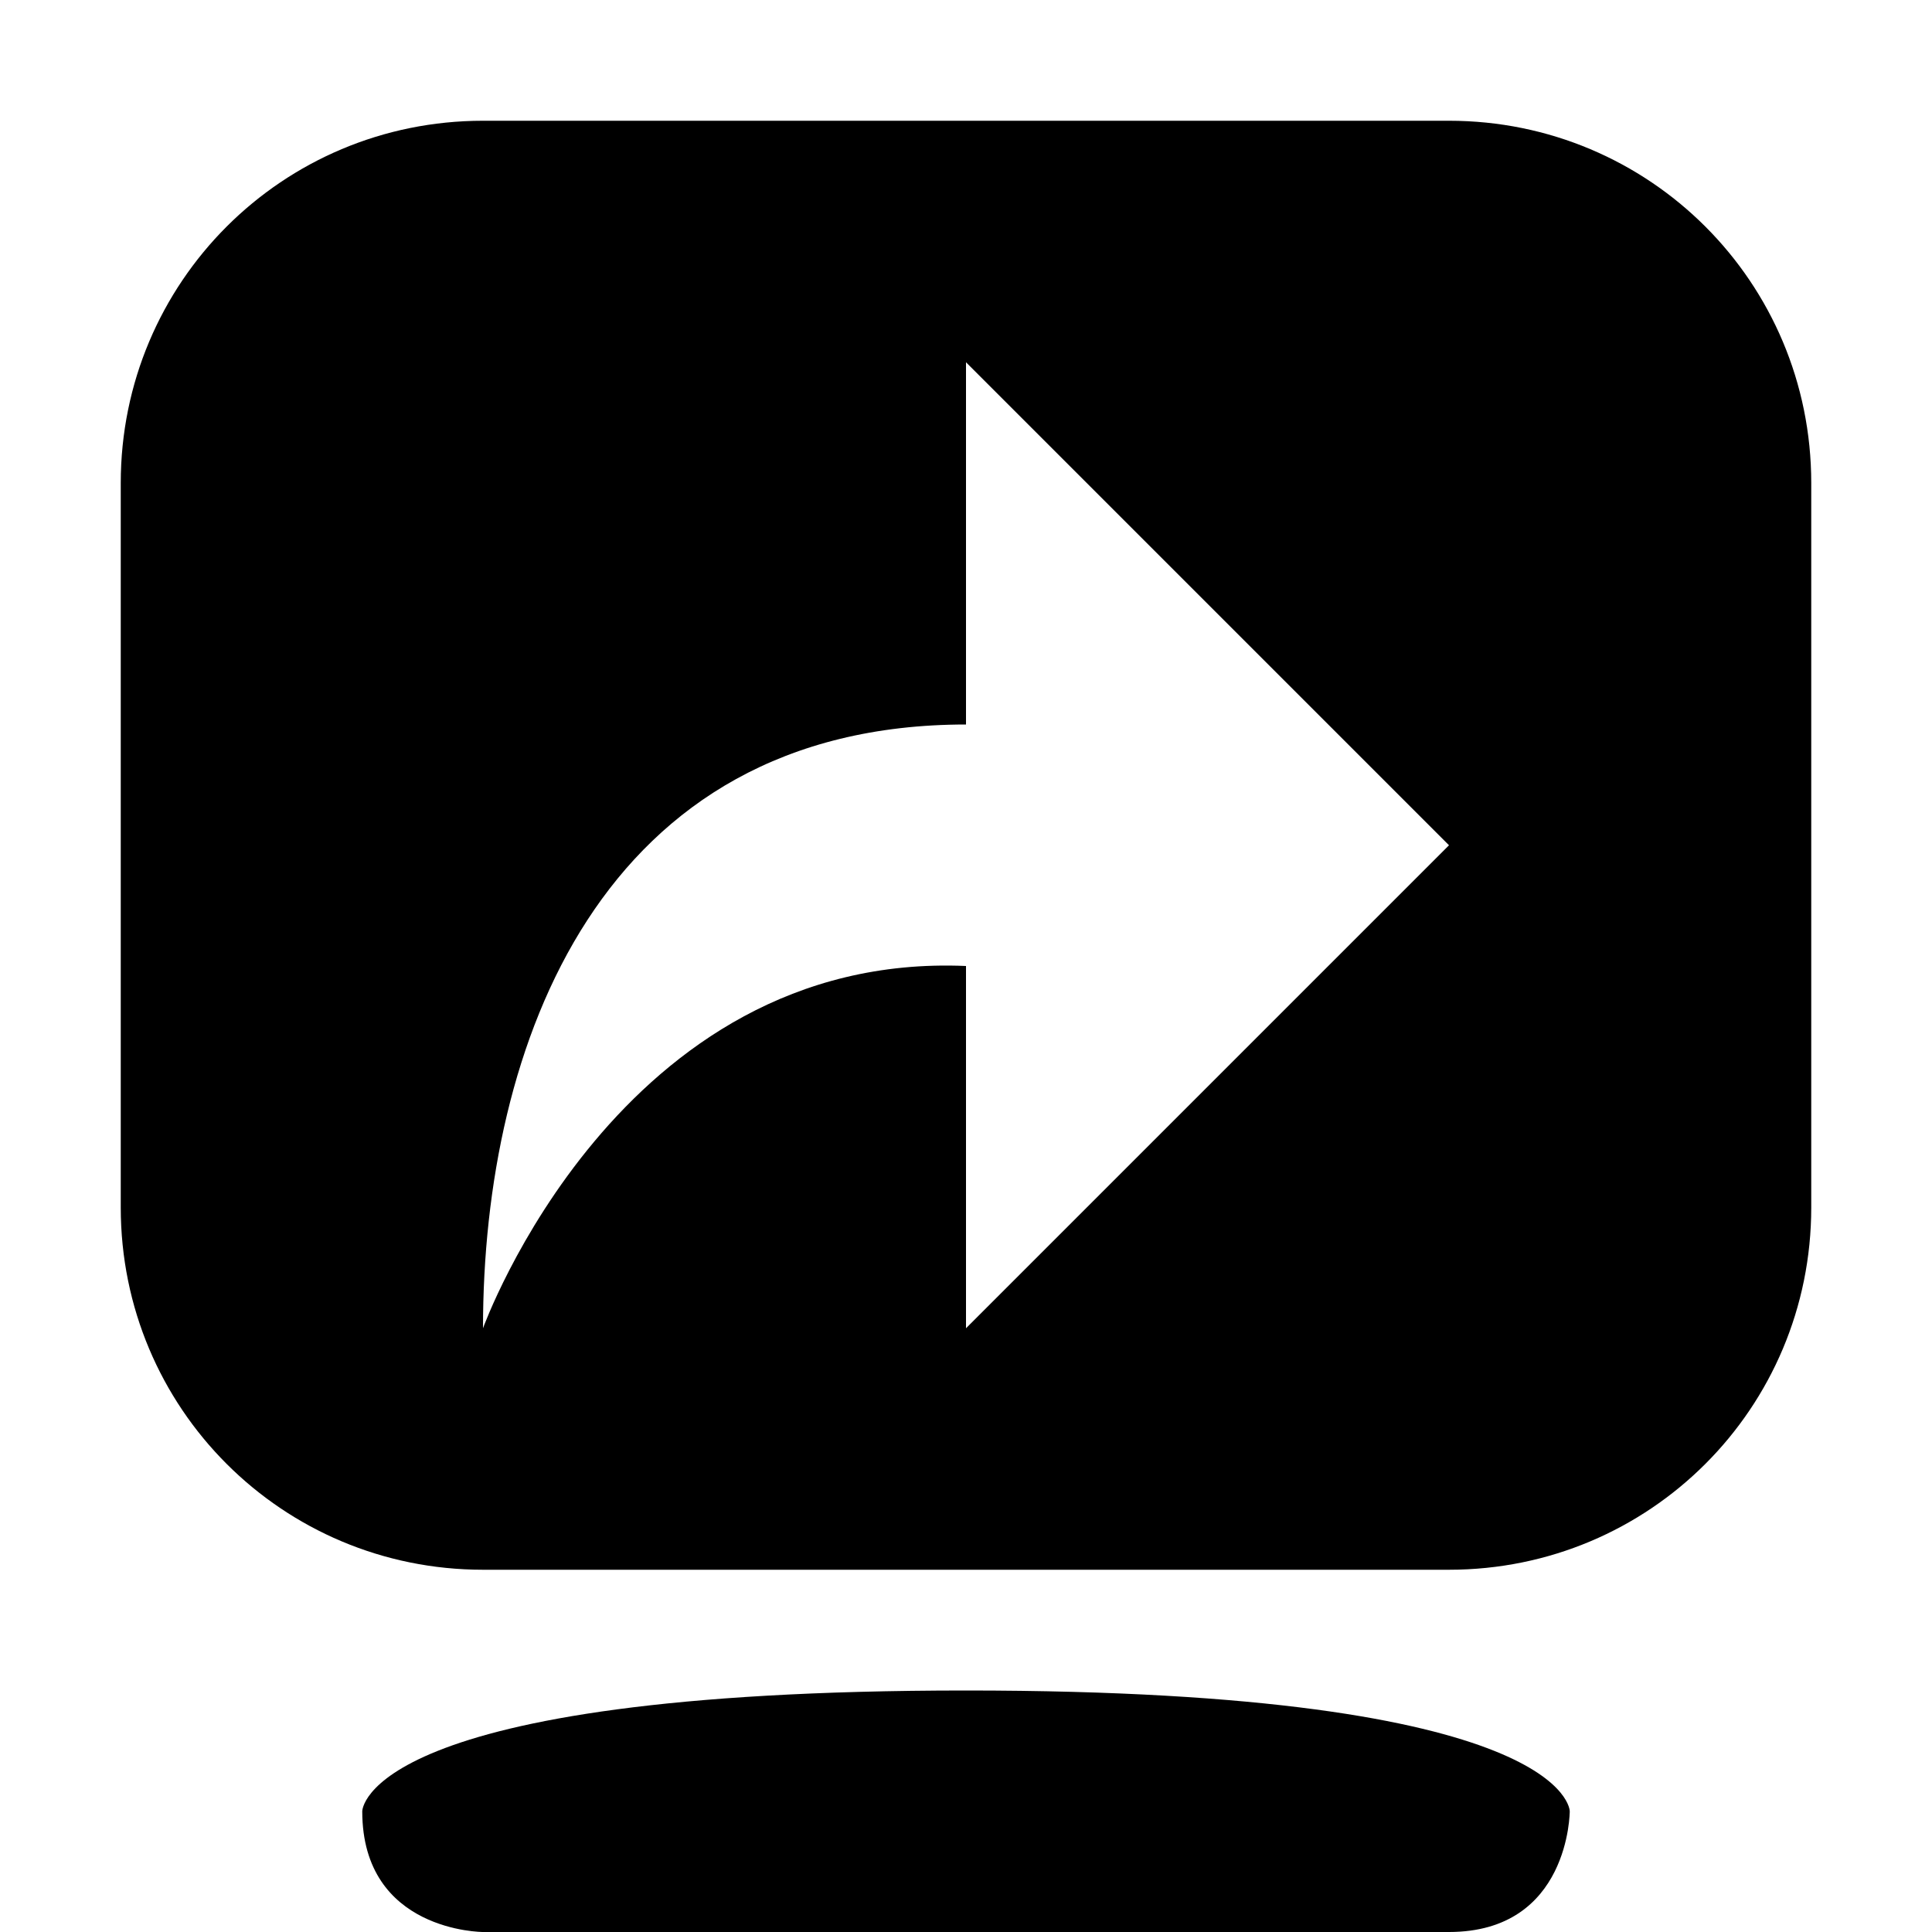 <svg xmlns="http://www.w3.org/2000/svg" width="16" height="16"><path d="M4 1C2.338 1 1 2.338 1 4v6c0 1.662 1.338 3 3 3h8c1.662 0 3-1.338 3-3V4c0-1.662-1.338-3-3-3zm4 2l4 4-4 4V8c-2.875-.125-4 3-4 3 0-2.344.969-5 4-5zm0 11c-5 0-5 1-5 1 0 1 1 1 1 1h8c1 0 1-1 1-1s0-1-5-1z" overflow="visible" fill="currentColor" /></svg>